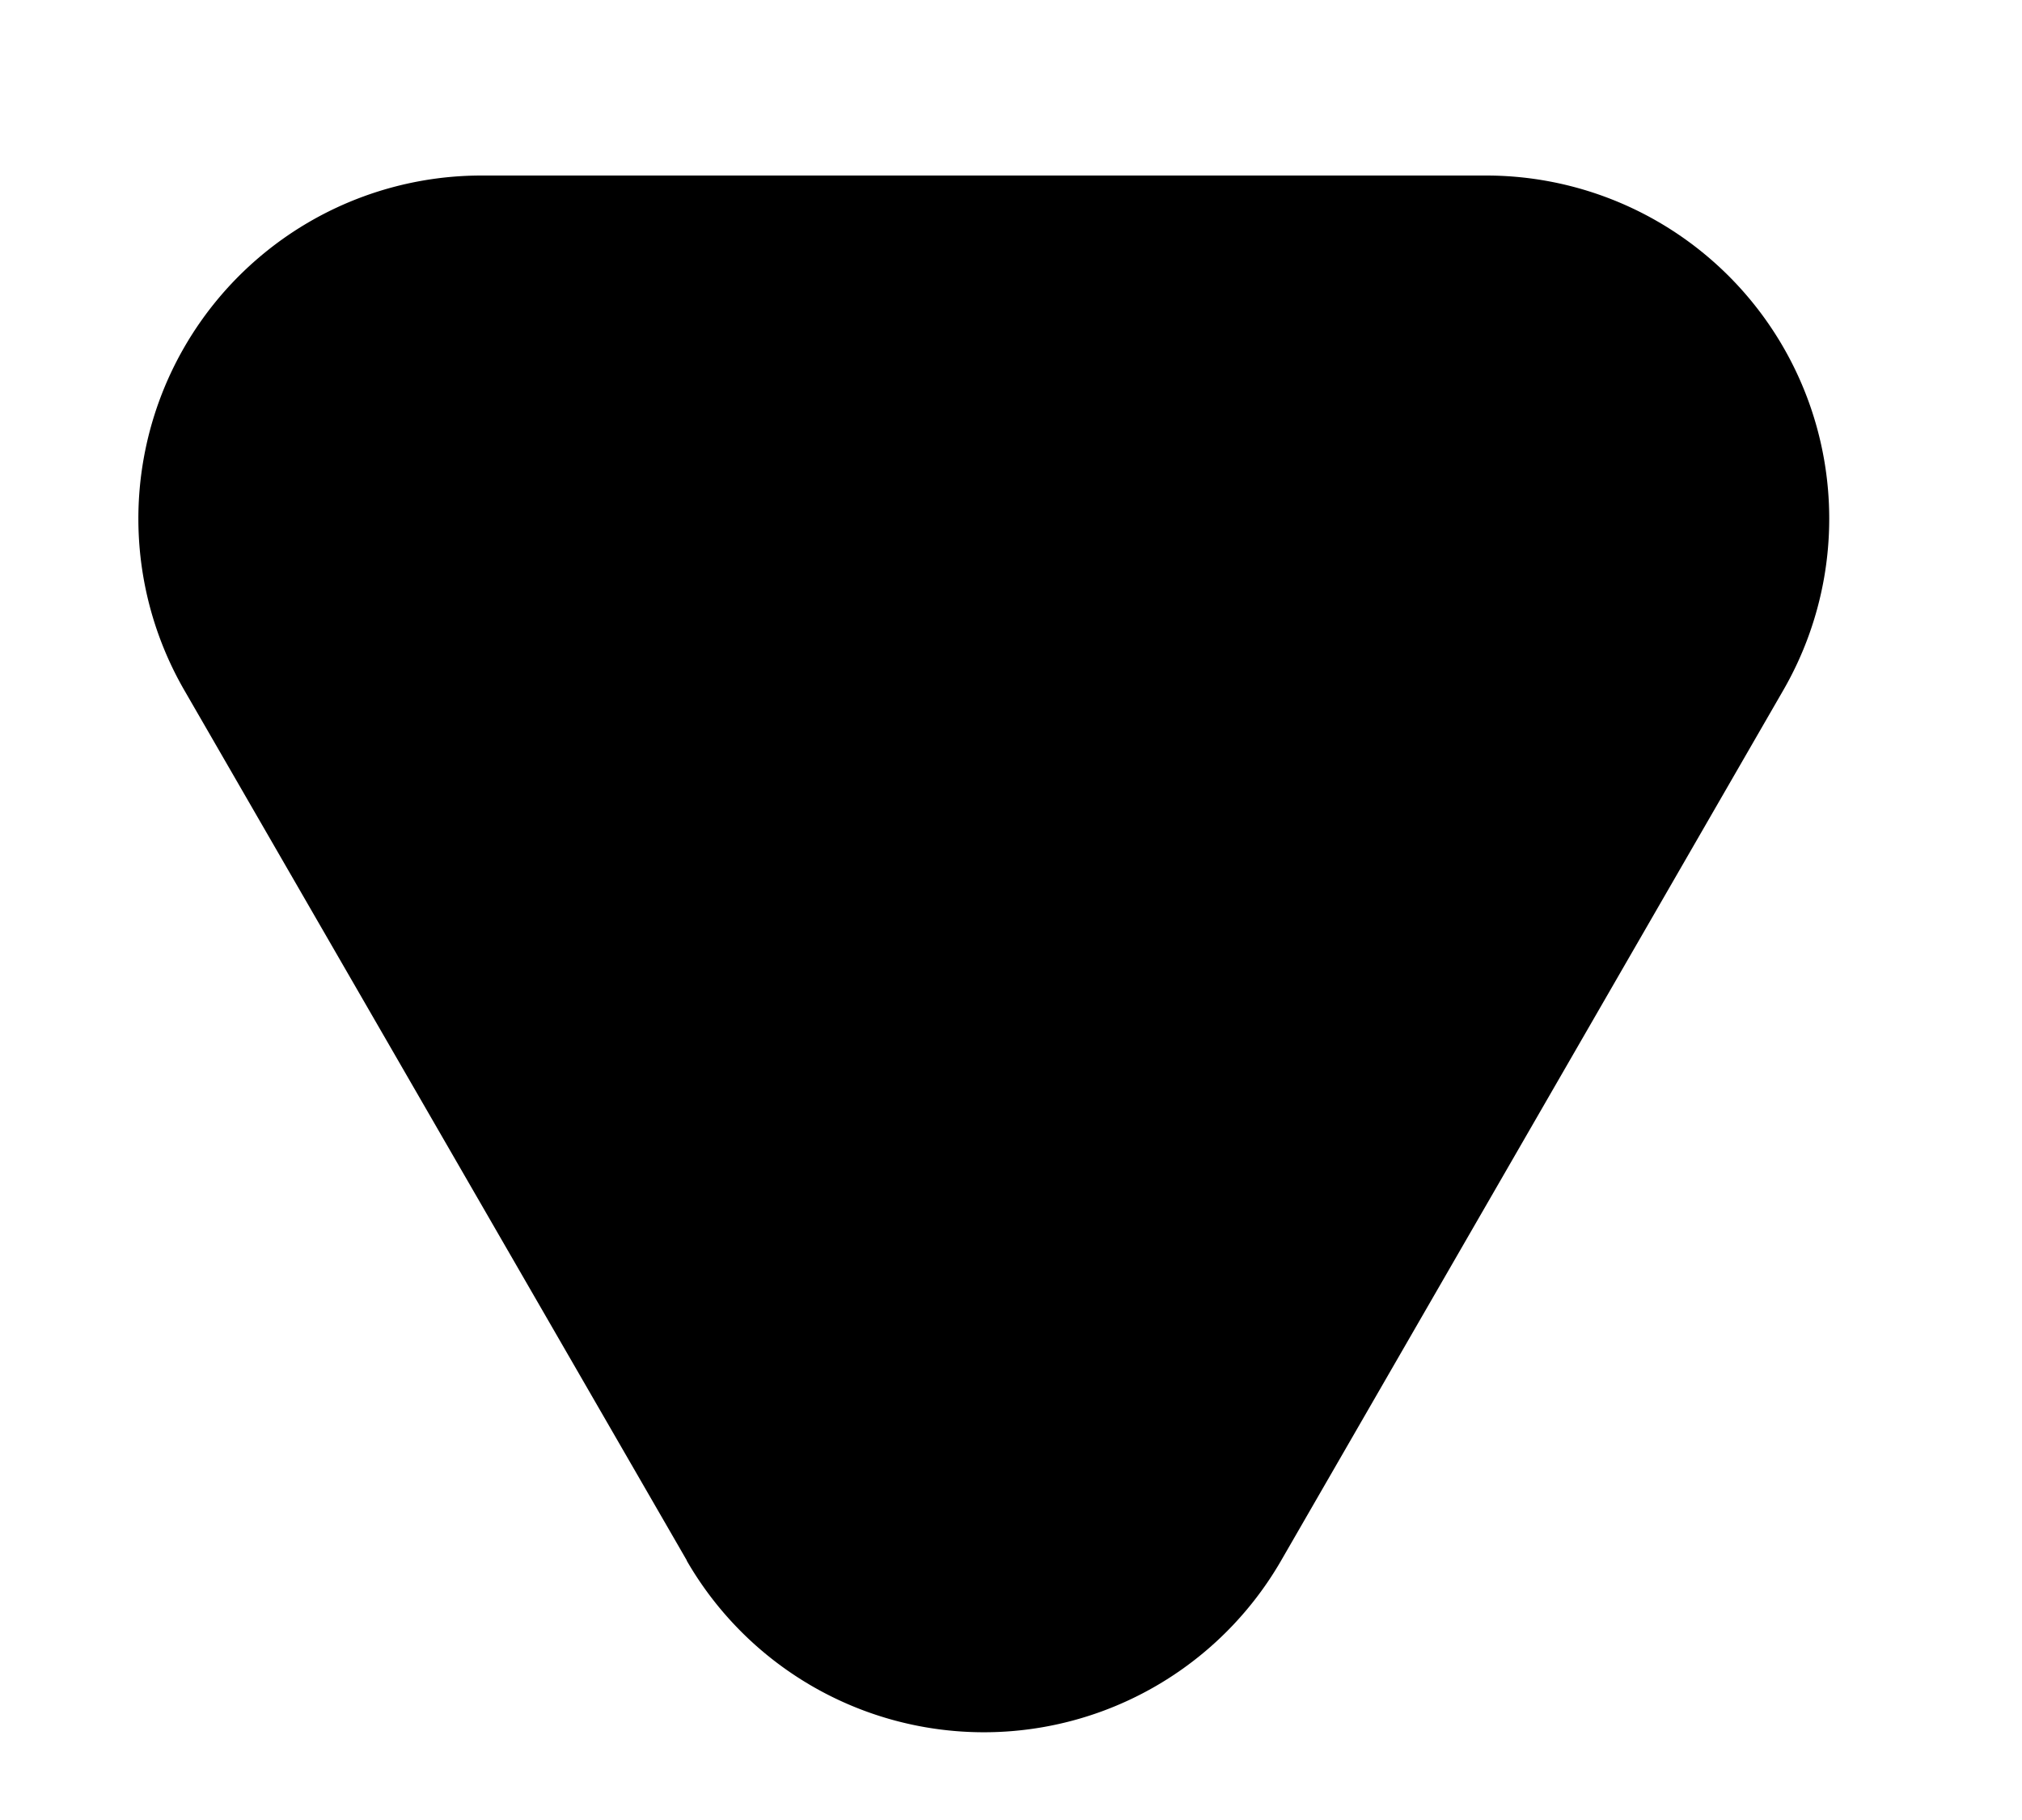 <svg xmlns="http://www.w3.org/2000/svg" width="10" height="9" fill="currentColor" viewBox="0 0 10 9">
  <path fill="currentColor" d="M3.396 7.717a1.697 1.697 0 0 0 2.94 0l2.483-4.303A1.697 1.697 0 0 0 7.35.868H2.382a1.697 1.697 0 0 0-1.47 2.546l2.485 4.303Z"/>
</svg>
